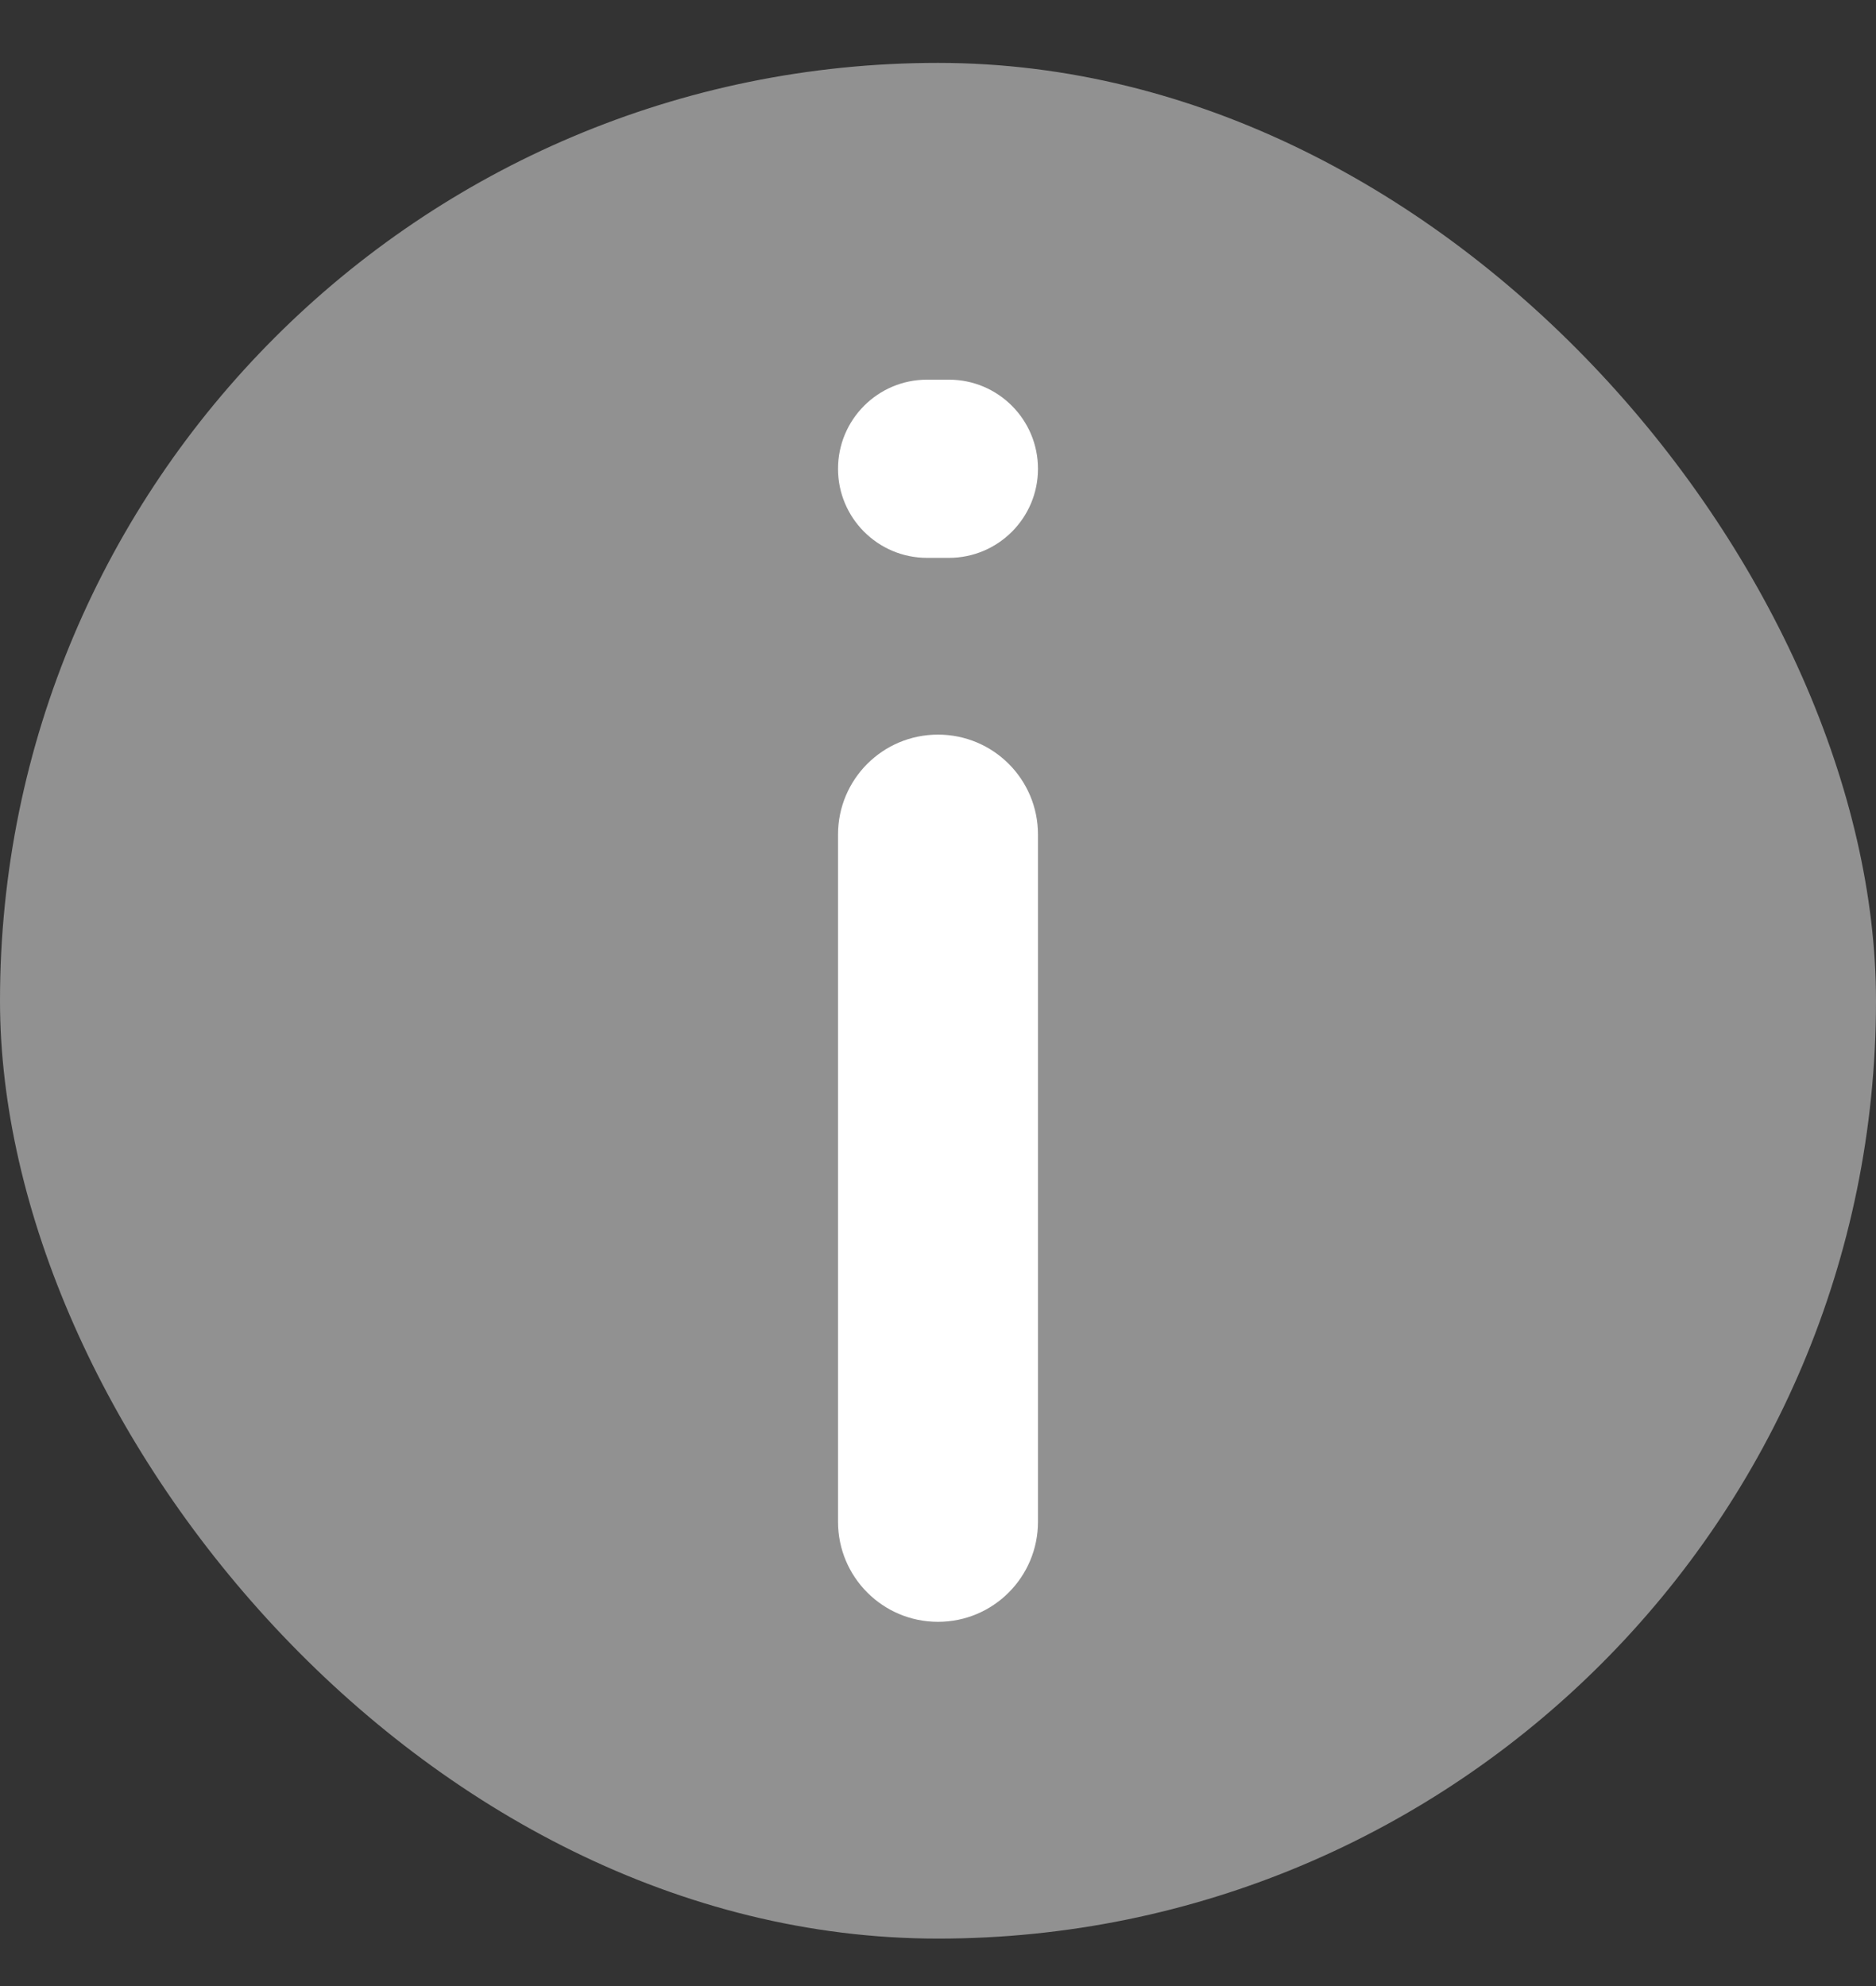 <svg width="17" height="18" viewBox="0 0 17 18" fill="none" xmlns="http://www.w3.org/2000/svg">
<rect x="0" y="0" width="17" height="18" fill="#333333" stroke="none"/>
<rect y="0.57" width="17" height="17" rx="8.5" fill="#919191"/>
<path fill-rule="evenodd" clip-rule="evenodd" d="M9.406 4.249C9.406 3.803 9.045 3.441 8.599 3.441H8.401C7.955 3.441 7.594 3.803 7.594 4.249C7.594 4.694 7.955 5.056 8.401 5.056H8.599C9.045 5.056 9.406 4.694 9.406 4.249ZM9.406 7.564C9.406 7.063 9.001 6.658 8.5 6.658C7.999 6.658 7.594 7.063 7.594 7.564V13.792C7.594 14.293 7.999 14.699 8.5 14.699C9.001 14.699 9.406 14.293 9.406 13.792V7.564Z" fill="white"/>
</svg>
